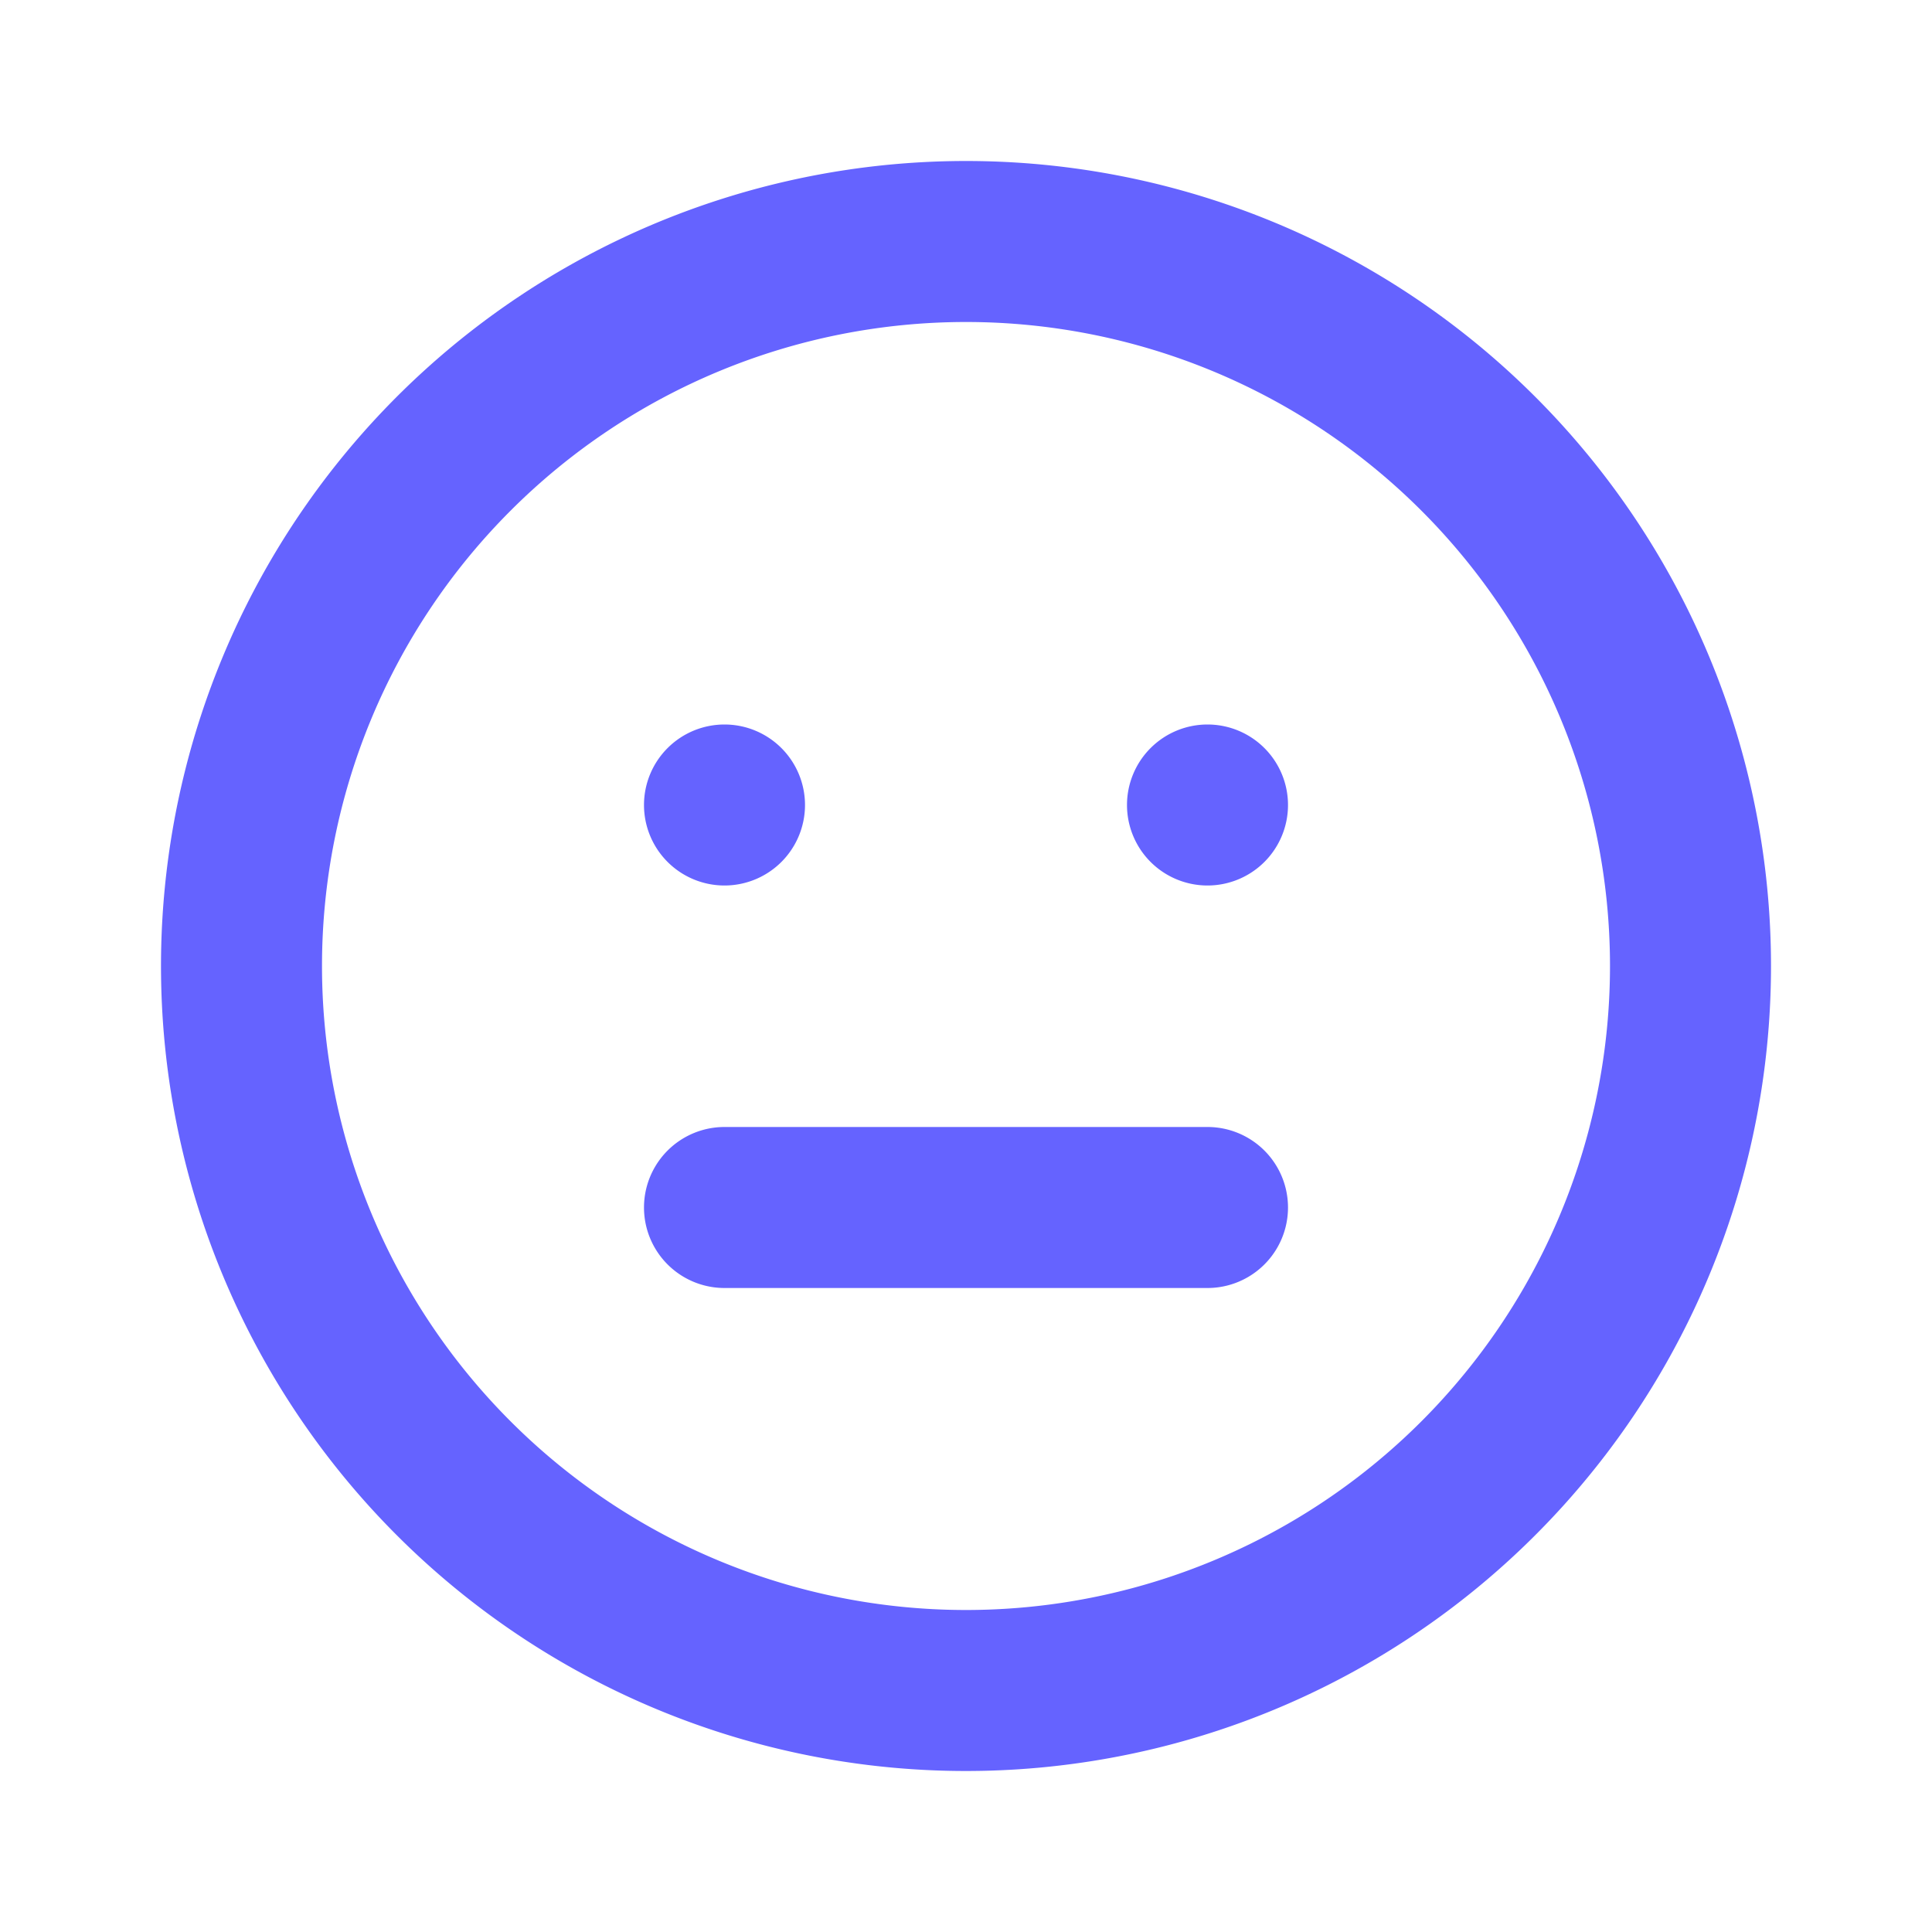 <?xml version="1.0" ?><svg data-name="Layer 1" viewBox="0 0 24 24" xmlns="http://www.w3.org/2000/svg"><path d="M9,11a1,1,0,1,0-1-1A1,1,0,0,0,9,11Zm6,3H9a1,1,0,0,0,0,2h6a1,1,0,0,0,0-2Zm0-5a1,1,0,1,0,1,1A1,1,0,0,0,15,9ZM12,2A10,10,0,1,0,22,12,10,10,0,0,0,12,2Zm0,18a8,8,0,1,1,8-8A8,8,0,0,1,12,20Z" fill="#6563ff"/></svg>
